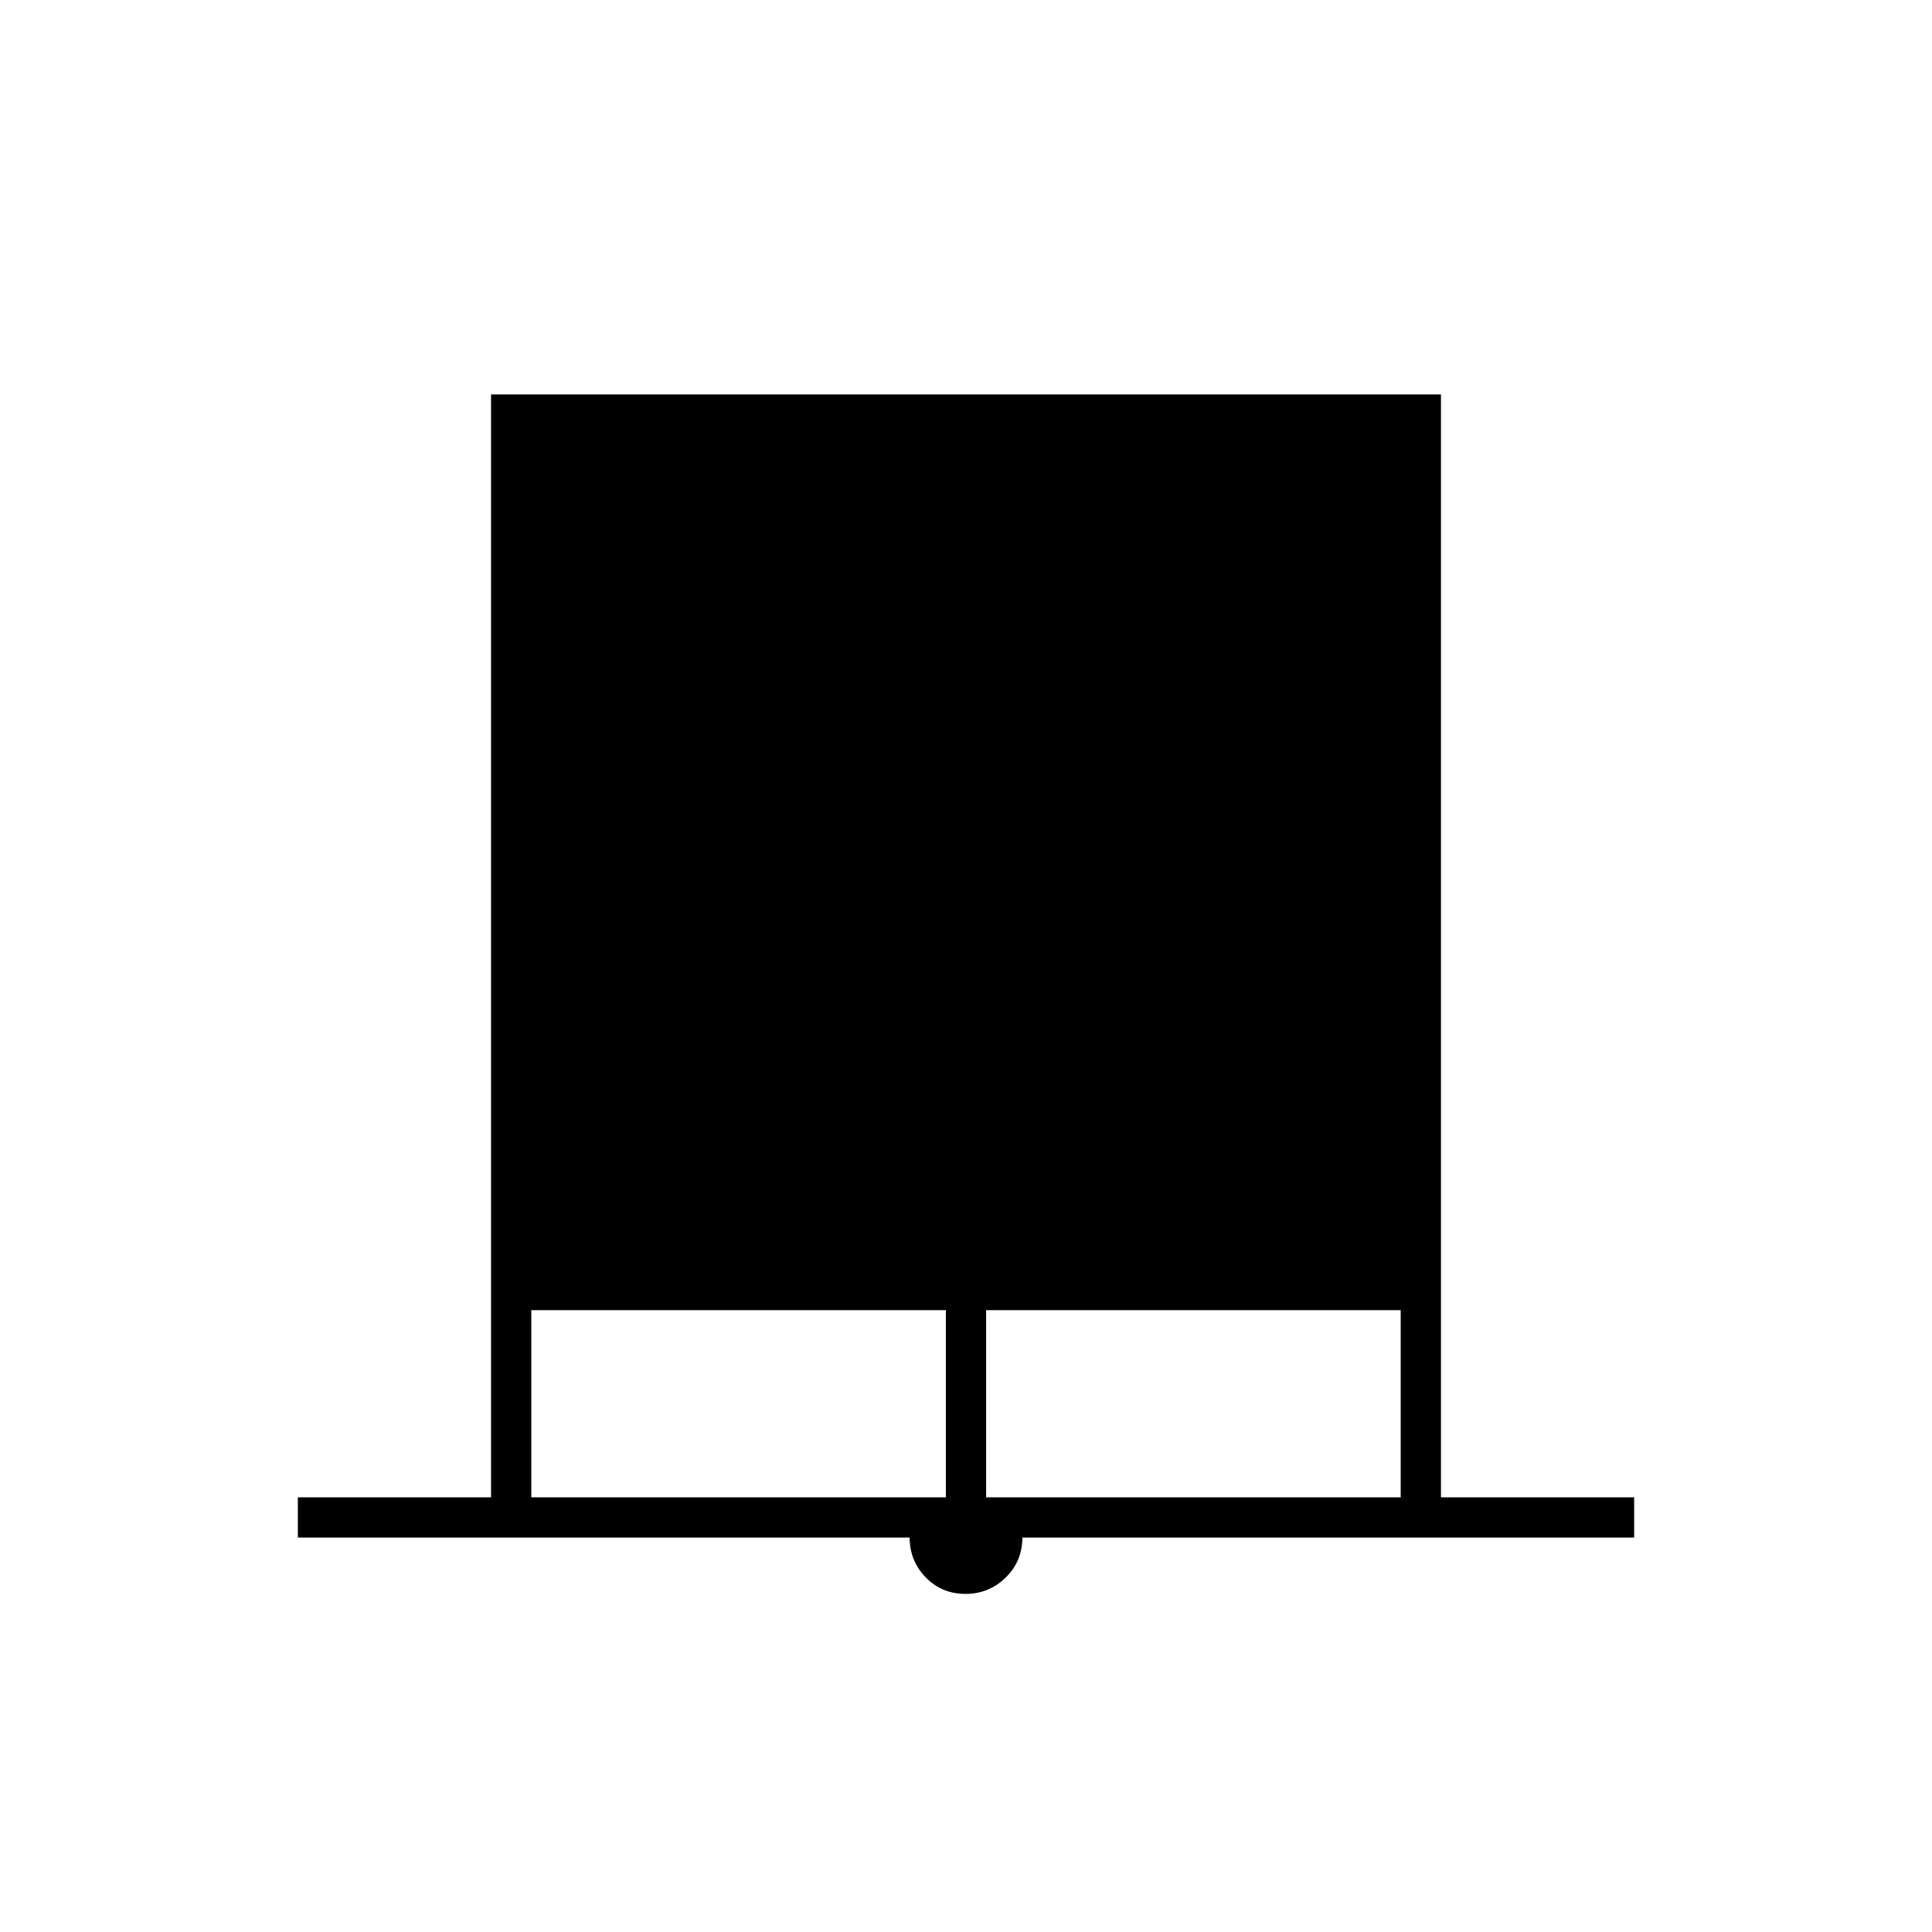 <svg xmlns="http://www.w3.org/2000/svg" height="20" viewBox="0 -960 960 960" width="20"><path d="M148-196v-20h96v-548h472v548h96v20H508q0 11.743-8.283 19.871-8.283 8.129-20 8.129T460-176.2q-8-8.2-8-19.8H148Zm116-20h206v-93H264v93Zm226 0h206v-93H490v93Z"/></svg>